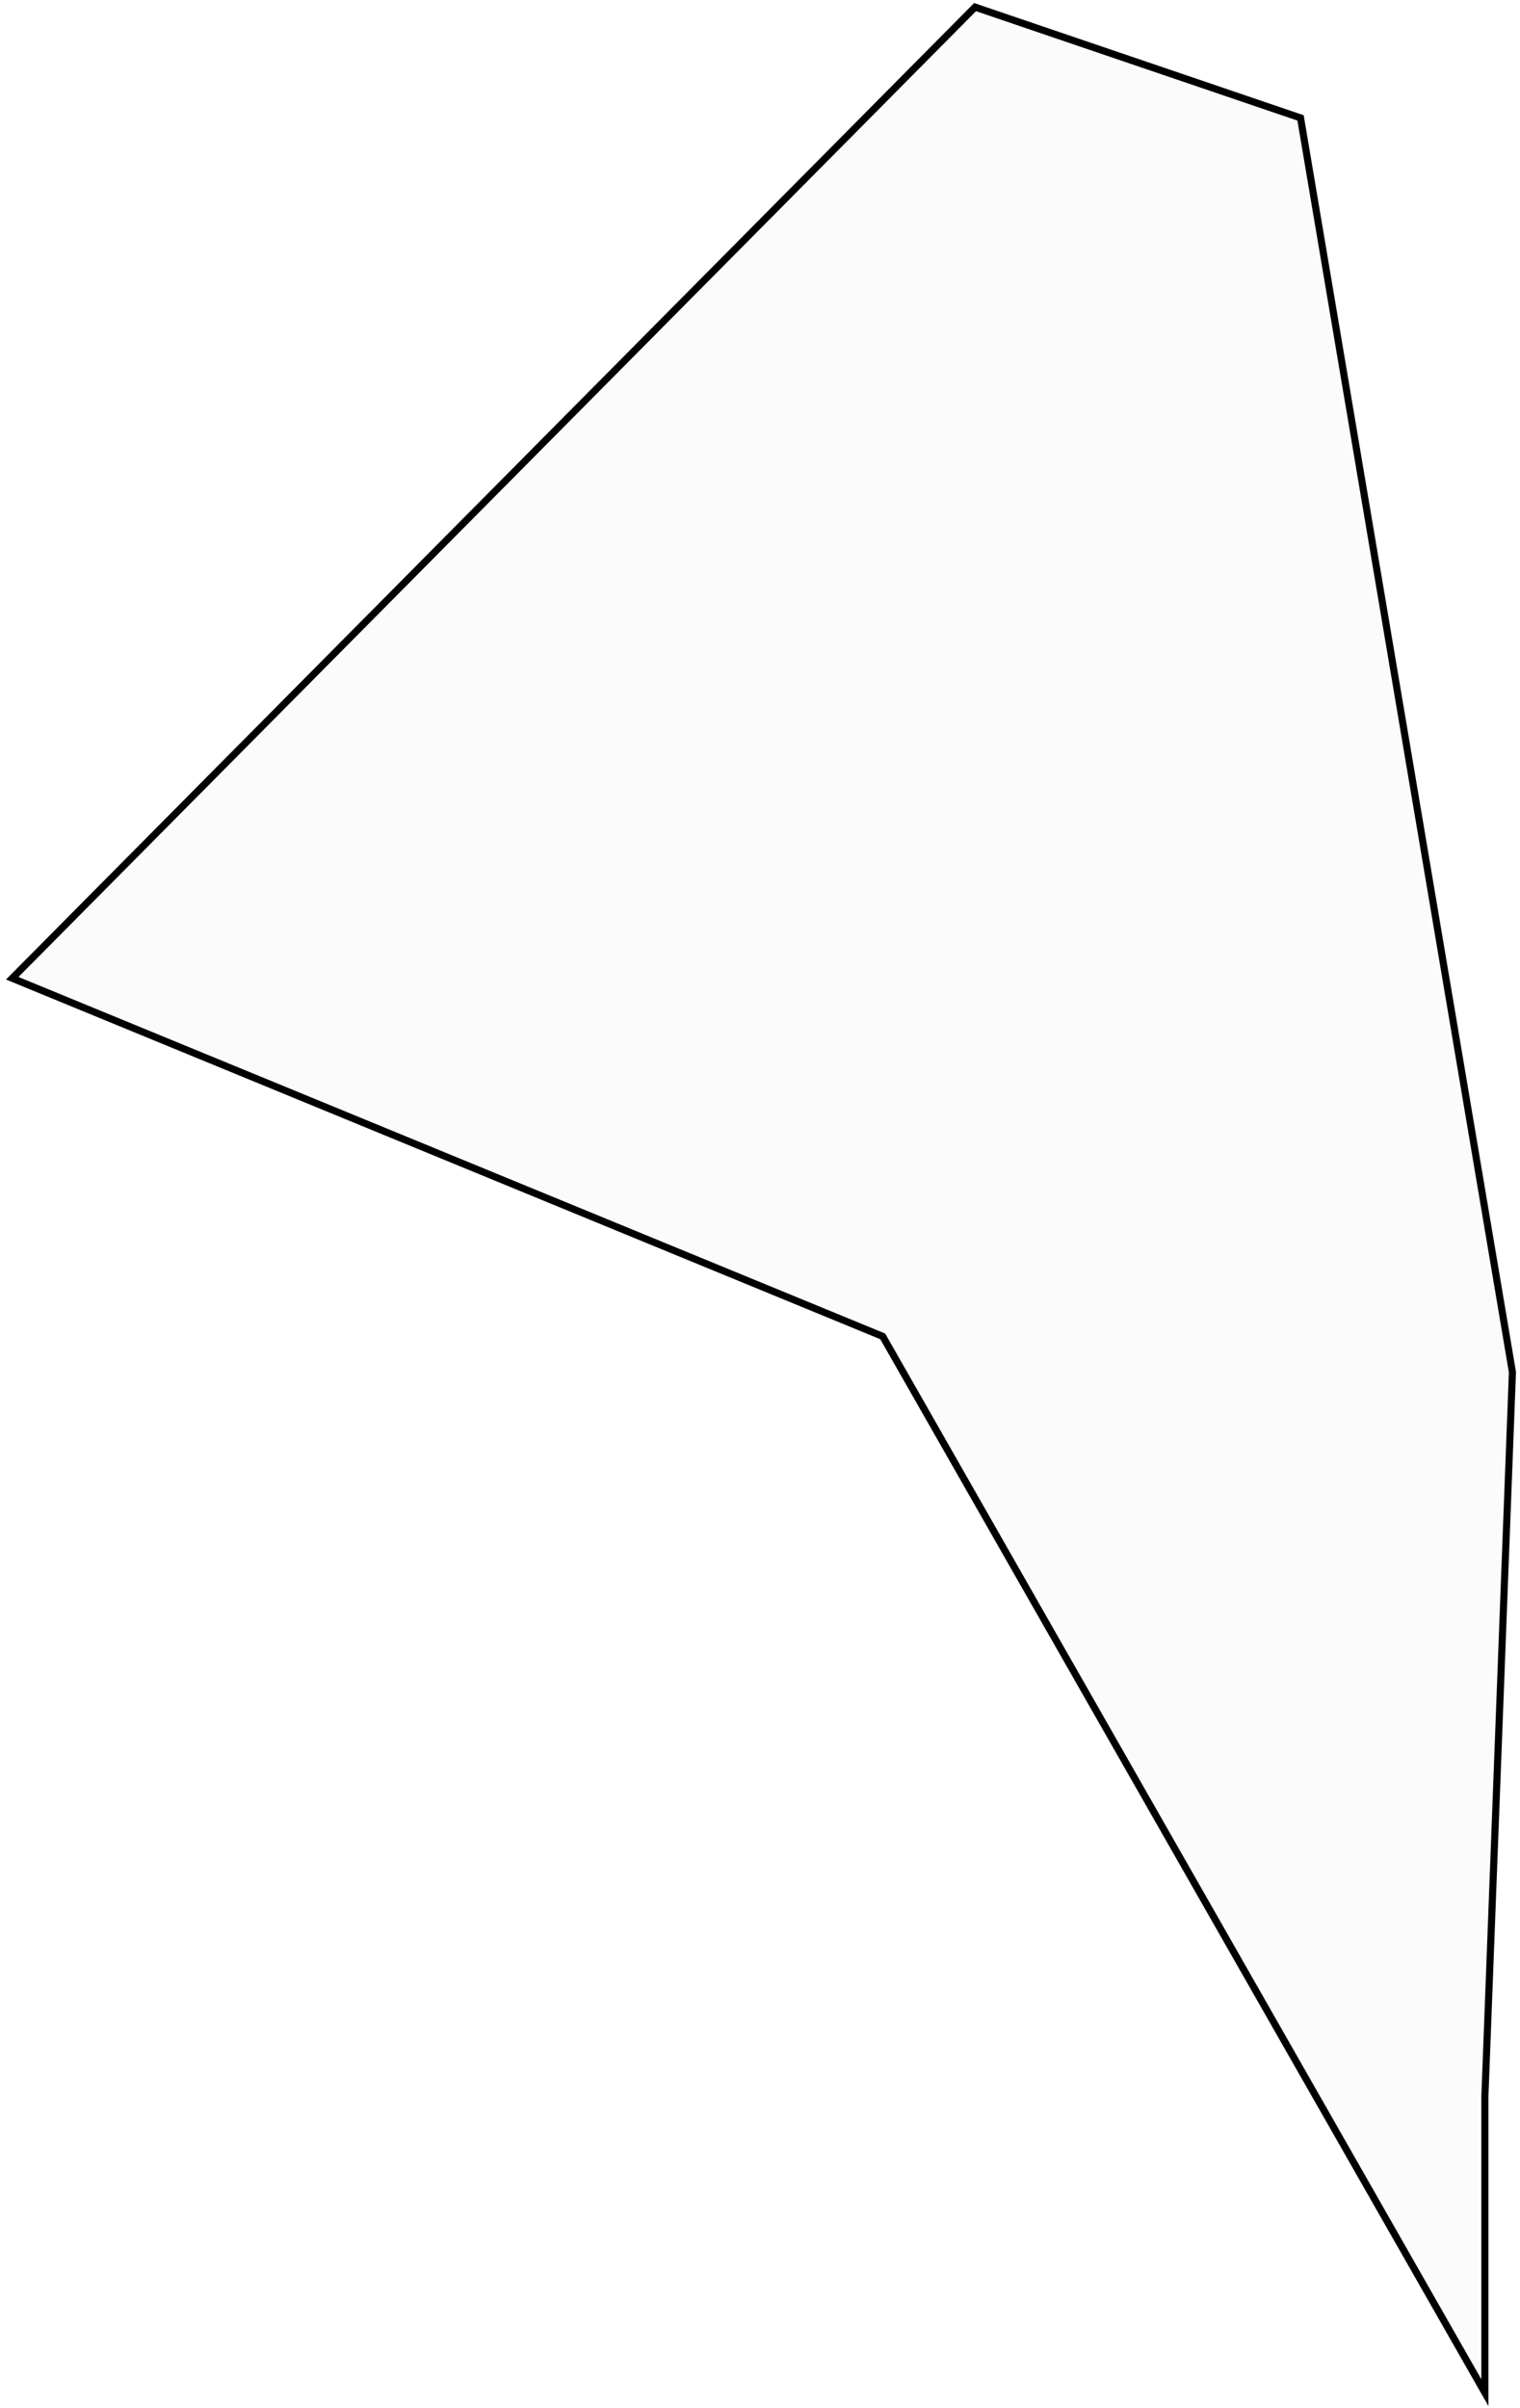 <svg width="214" height="339" viewBox="0 0 214 339" fill="none" xmlns="http://www.w3.org/2000/svg">
<path d="M137.278 1.001L1.723 137.708L124.276 188.122L209.057 336.821L209.057 295.097L212.934 193.161L183.103 16.599L137.278 1.001Z" fill="#D9D9D9" fill-opacity="0.1" stroke="black" stroke-miterlimit="10"/>
</svg>
